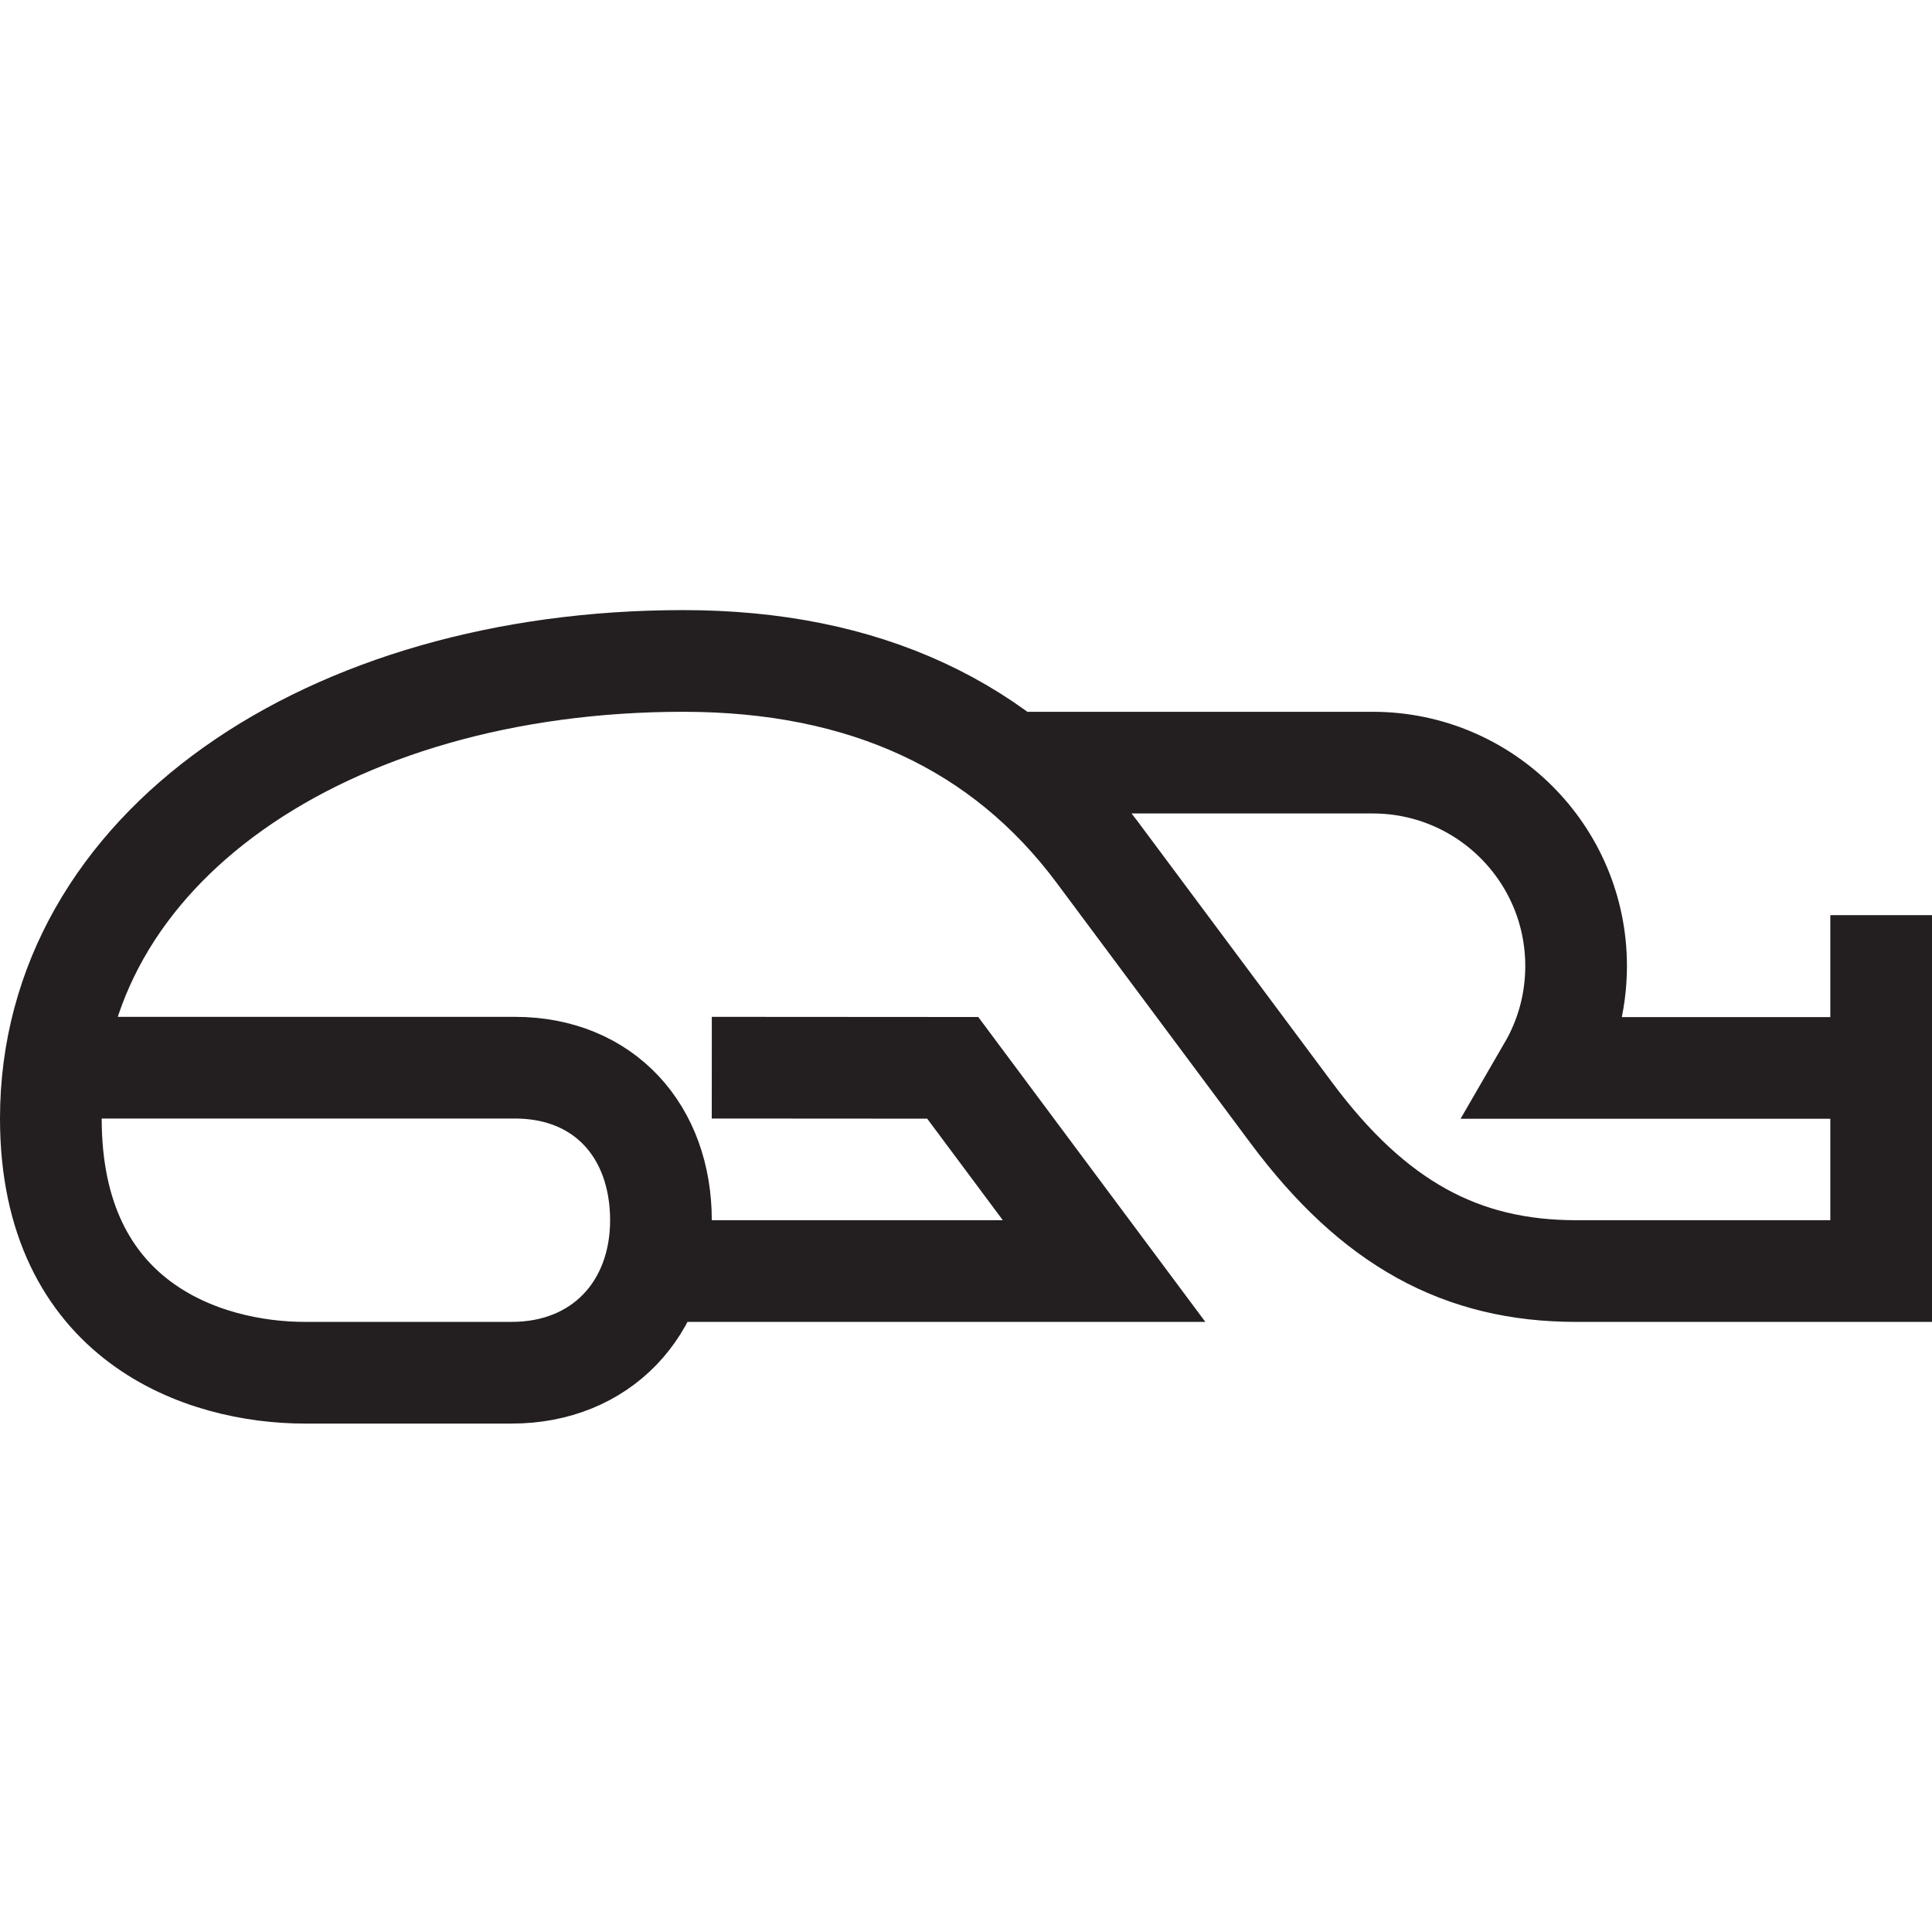<?xml version="1.0" encoding="utf-8"?>
<!-- Generator: Adobe Illustrator 15.0.0, SVG Export Plug-In . SVG Version: 6.00 Build 0)  -->
<!DOCTYPE svg PUBLIC "-//W3C//DTD SVG 1.1//EN" "http://www.w3.org/Graphics/SVG/1.1/DTD/svg11.dtd">
<svg version="1.1" id="Layer_1" xmlns="http://www.w3.org/2000/svg" xmlns:xlink="http://www.w3.org/1999/xlink" x="0px" y="0px"
	 width="38px" height="38px" viewBox="0 0 38 38" enable-background="new 0 0 38 38" xml:space="preserve">
<path fill="none" stroke="#231F20" stroke-width="2" stroke-miterlimit="10" d="M1.113,21c0,0,6.012,0,9.012,0
	C11.89,21,13,22.261,13,24c0,1.732-1.173,3-2.938,3C9.188,27,7.25,27,6,27c-2,0-5-1-5-5c0-5.313,5.438-9,12.438-9
	c3.563,0,6.284,1.269,8.143,3.762c0.955,1.283,2.868,3.848,3.821,5.13C27.025,24.07,28.75,25,31,25c2,0,6,0,6,0v-7 M12.854,25h8.862
	l-2.977-3.997L14,21 M37,21.005h-6.537C30.805,20.415,31,19.73,31,19c0-2.209-1.791-4-4-4s-7.131,0-7.131,0"/>
</svg>
